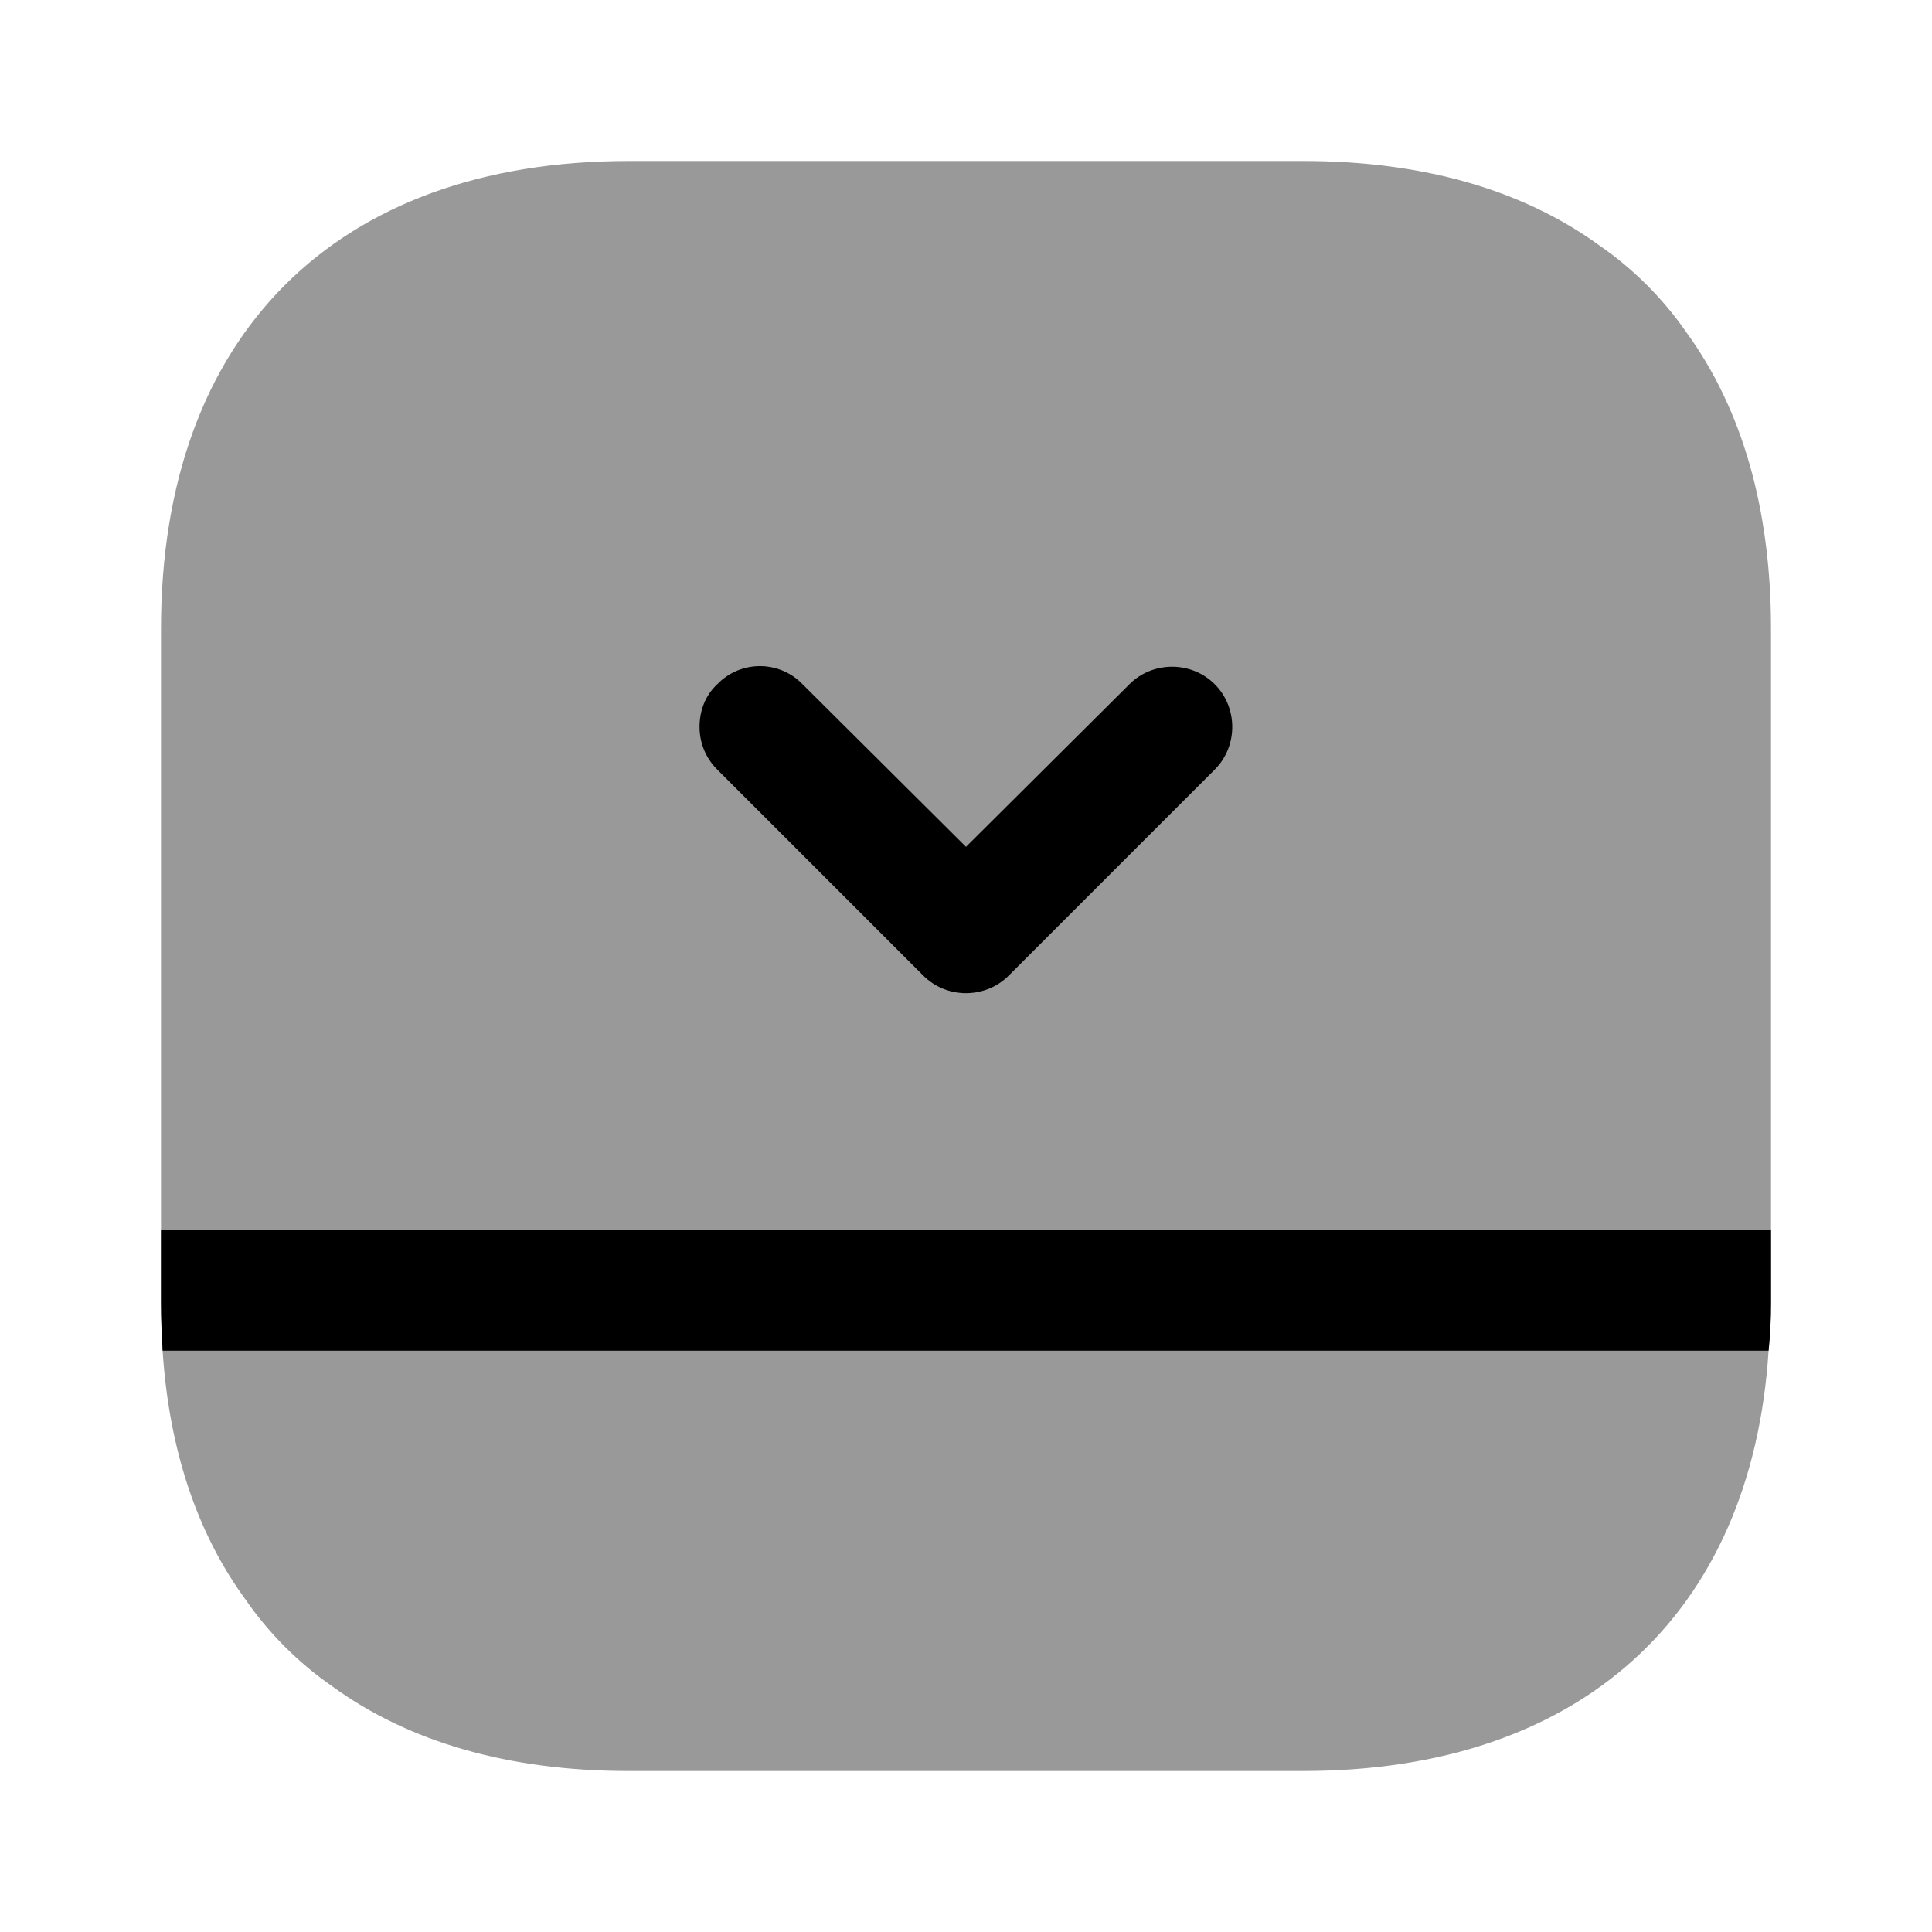 <svg width="24" height="24" viewBox="0 0 24 24" fill="#000000" xmlns="http://www.w3.org/2000/svg">
<g clip-path="url(#clip0_4418_4879)">
<path opacity="0.4" d="M16.19 2H7.81C4.17 2 2 4.17 2 7.81V16.19C2 16.39 2.01 16.59 2.02 16.78C2.1 18.01 2.45 19.05 3.05 19.87C3.34 20.29 3.71 20.66 4.13 20.95C5.08 21.64 6.32 22 7.81 22H16.19C19.63 22 21.76 20.06 21.97 16.78C21.99 16.59 22 16.39 22 16.19V7.81C22 6.32 21.64 5.08 20.95 4.13C20.66 3.71 20.29 3.34 19.87 3.05C18.92 2.36 17.68 2 16.19 2Z"/>
<path d="M22 15.279H2V16.189C2 16.389 2.01 16.589 2.02 16.779H21.97C21.99 16.589 22 16.389 22 16.189V15.279Z"/>
<path d="M8.69 9.03C8.69 9.22 8.76 9.41 8.91 9.56L11.47 12.12C11.76 12.41 12.24 12.41 12.53 12.12L15.09 9.56C15.38 9.27 15.38 8.79 15.09 8.5C14.8 8.21 14.32 8.21 14.03 8.5L12 10.52L9.97 8.5C9.68 8.2 9.2 8.2 8.91 8.5C8.76 8.64 8.69 8.83 8.69 9.03Z"/>
</g>
<defs>
<clipPath id="clip0_4418_4879">
<rect width="24" height="24" fill="white"/>
</clipPath>
</defs>
</svg>
